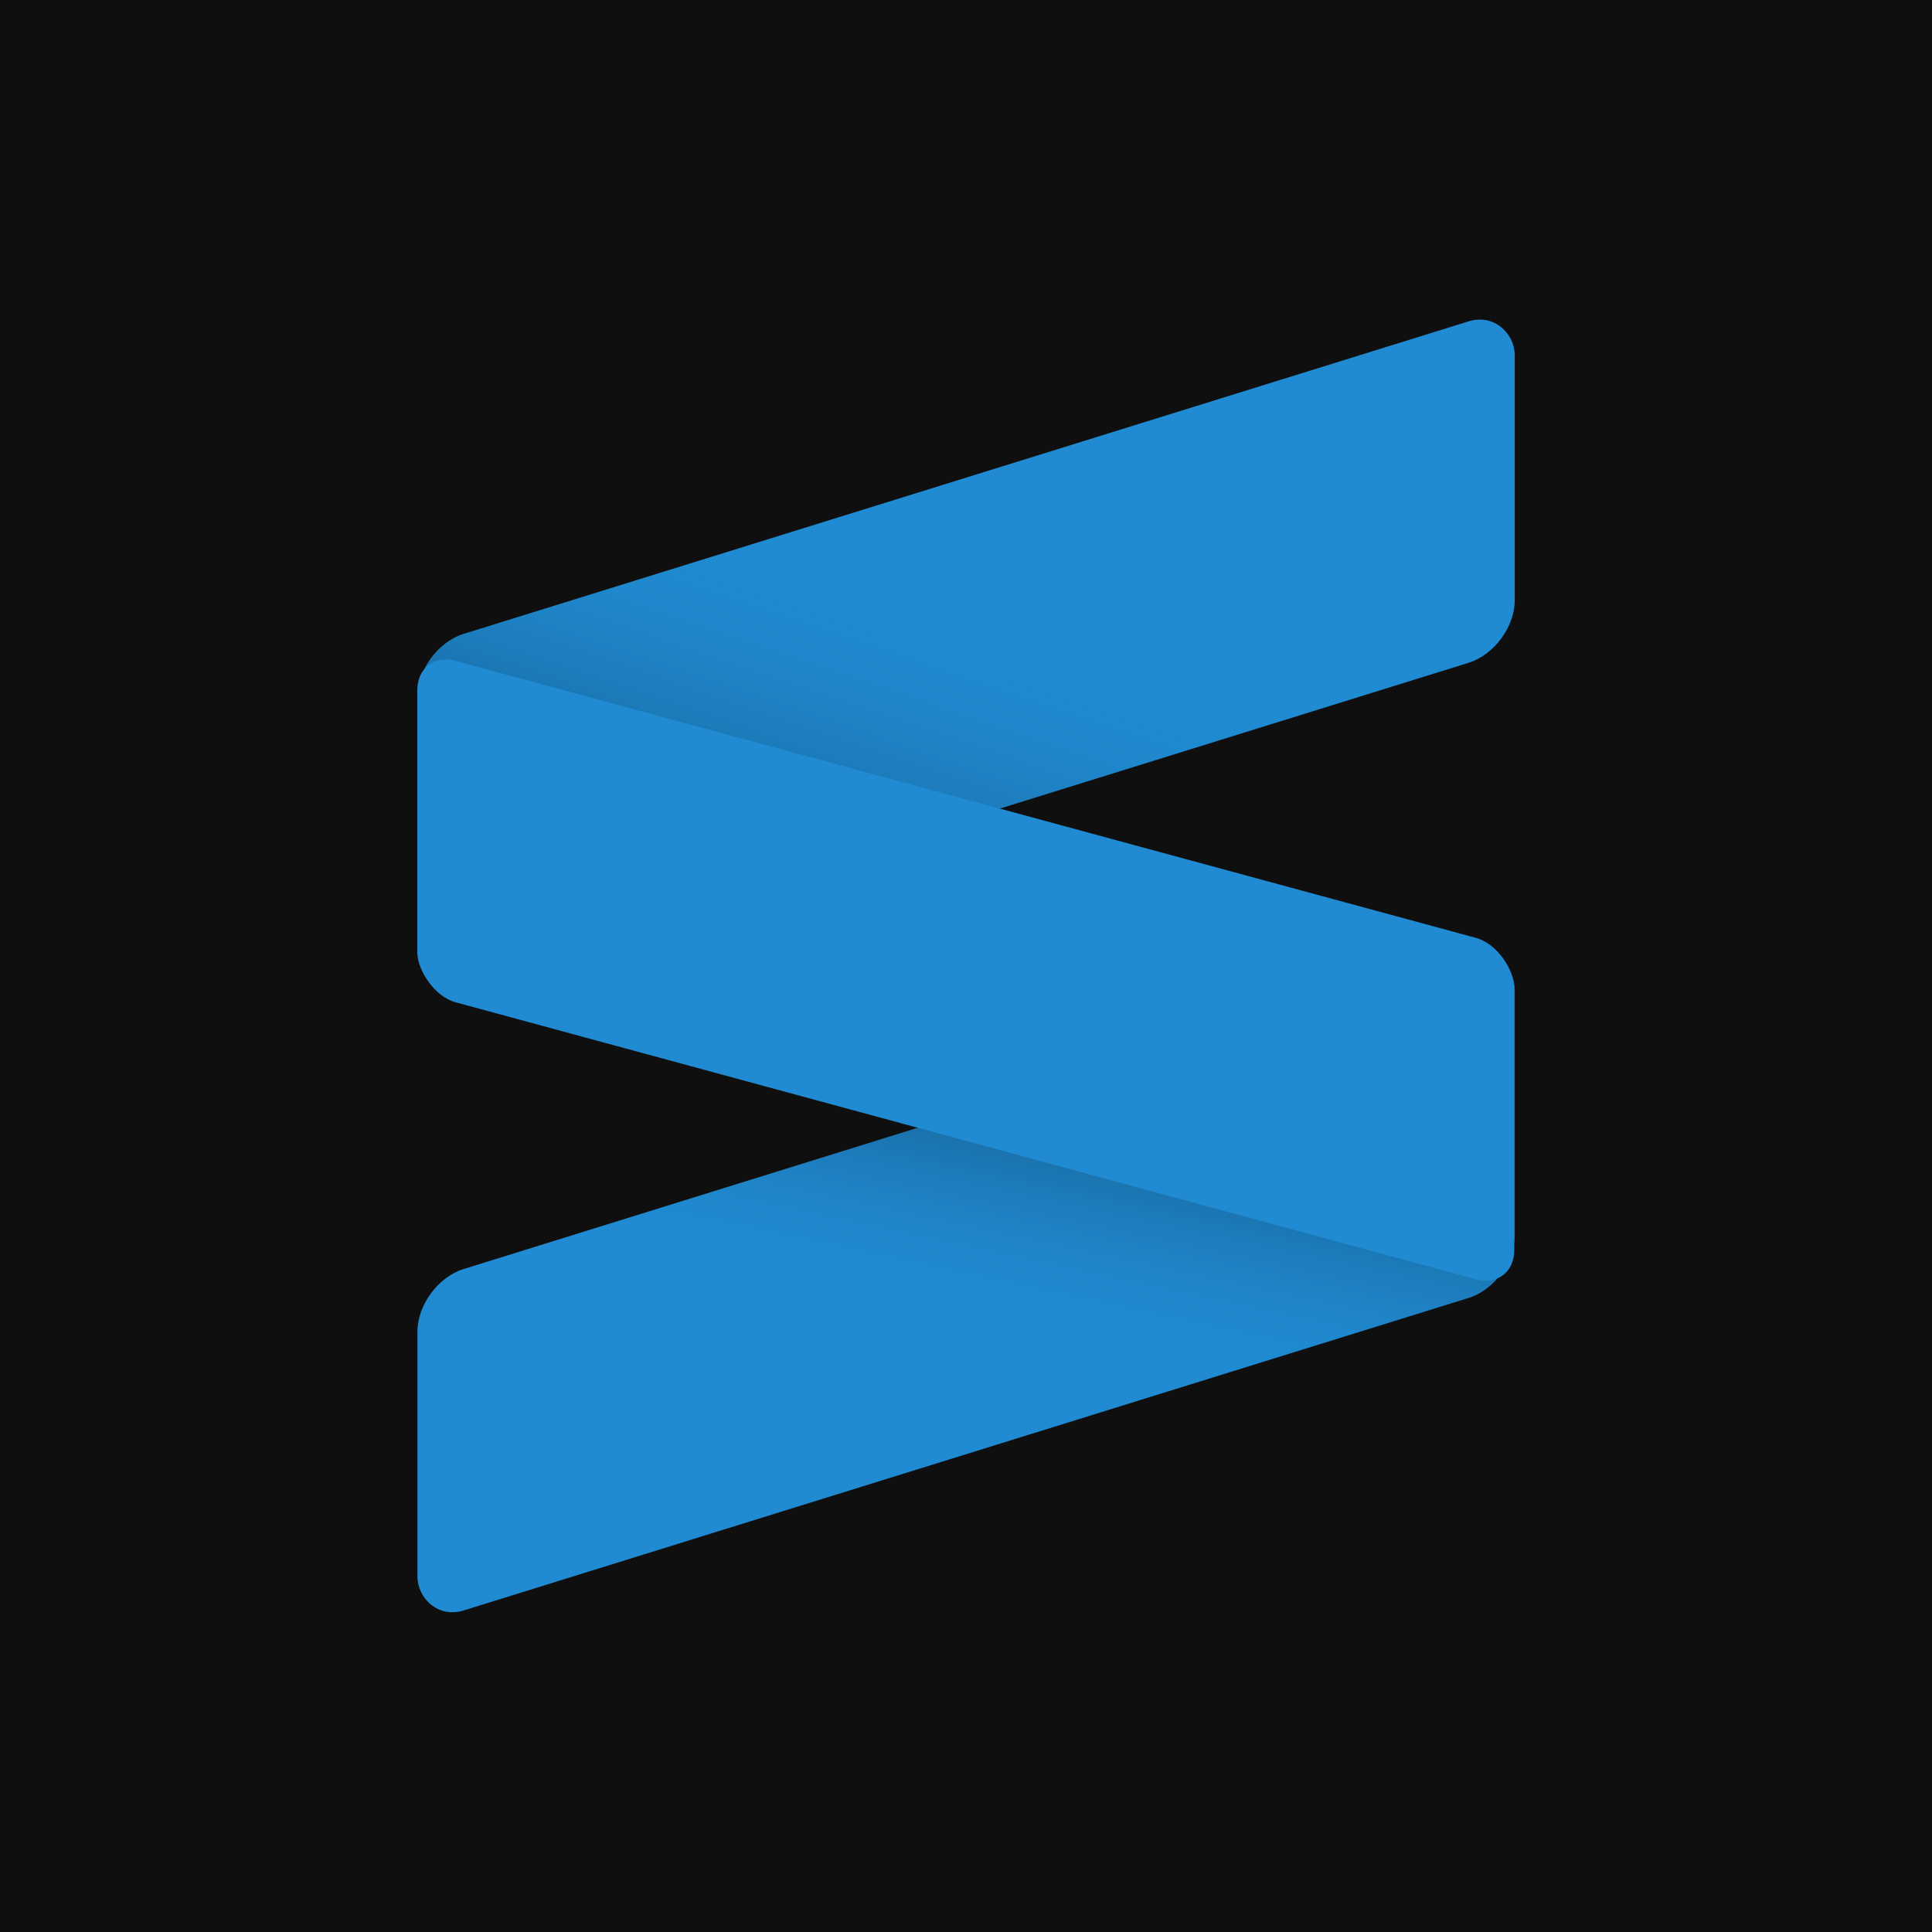 <?xml version="1.0" encoding="UTF-8" standalone="no"?>
<svg
   xmlns:dc="http://purl.org/dc/elements/1.1/"
   xmlns:cc="http://creativecommons.org/ns#"
   xmlns:rdf="http://www.w3.org/1999/02/22-rdf-syntax-ns#"
   xmlns:svg="http://www.w3.org/2000/svg"
   xmlns="http://www.w3.org/2000/svg"
   xmlns:xlink="http://www.w3.org/1999/xlink"
   xmlns:sodipodi="http://sodipodi.sourceforge.net/DTD/sodipodi-0.dtd"
   xmlns:inkscape="http://www.inkscape.org/namespaces/inkscape"
   inkscape:export-ydpi="65.024002"
   inkscape:export-xdpi="65.024002"
   inkscape:export-filename="C:\Users\NickAc\Downloads\sublime text.png"
   sodipodi:docname="sublime-logo.svg"
   inkscape:version="1.0beta1 (fe3e306, 2019-09-17)"
   id="svg8"
   version="1.1"
   viewBox="0 0 200 200"
   height="200mm"
   width="200mm">
  <defs
     id="defs2">
    <linearGradient
       id="linearGradient903"
       inkscape:collect="always">
      <stop
         id="stop899"
         offset="0"
         style="stop-color:#000000;stop-opacity:0.394" />
      <stop
         id="stop901"
         offset="1"
         style="stop-color:#208bd2;stop-opacity:0" />
    </linearGradient>
    <linearGradient
       gradientUnits="userSpaceOnUse"
       y2="84.298"
       x2="84.685"
       y1="102.754"
       x1="73.241"
       id="linearGradient905"
       xlink:href="#linearGradient903"
       inkscape:collect="always" />
    <linearGradient
       gradientTransform="translate(0.323,-0.979)"
       gradientUnits="userSpaceOnUse"
       y2="181.512"
       x2="128.643"
       y1="164.549"
       x1="137.154"
       id="linearGradient915"
       xlink:href="#linearGradient903"
       inkscape:collect="always" />
    <linearGradient
       gradientTransform="matrix(3.533,-1.342,0,3.78,0,0)"
       y2="84.625"
       x2="69.244"
       y1="94.497"
       x1="63.032"
       gradientUnits="userSpaceOnUse"
       id="linearGradient940"
       xlink:href="#linearGradient903"
       inkscape:collect="always" />
    <linearGradient
       y2="147.553"
       x2="83.581"
       y1="168.557"
       x1="70.54"
       gradientTransform="translate(0.323,-66.728)"
       gradientUnits="userSpaceOnUse"
       id="linearGradient1482"
       xlink:href="#linearGradient903"
       inkscape:collect="always" />
  </defs>
  <sodipodi:namedview
     inkscape:window-maximized="1"
     inkscape:window-y="-8"
     inkscape:window-x="1912"
     inkscape:window-height="1017"
     inkscape:window-width="1920"
     inkscape:guide-bbox="true"
     showguides="true"
     showgrid="false"
     inkscape:document-rotation="0"
     inkscape:current-layer="svg8"
     inkscape:document-units="mm"
     inkscape:cy="398.22127"
     inkscape:cx="549.97077"
     inkscape:zoom="0.7"
     inkscape:pageshadow="2"
     inkscape:pageopacity="0.0"
     borderopacity="1.0"
     bordercolor="#666666"
     pagecolor="#ffffff"
     id="base">
    <sodipodi:guide
       id="guide861"
       orientation="0,755.906"
       position="0,200" />
    <sodipodi:guide
       id="guide863"
       orientation="755.906,0"
       position="200,200" />
    <sodipodi:guide
       id="guide865"
       orientation="0,-755.906"
       position="200,0" />
    <sodipodi:guide
       id="guide867"
       orientation="-755.906,0"
       position="0,0" />
  </sodipodi:namedview>
  <g
     id="layer1"
     inkscape:groupmode="layer"
     inkscape:label="Layer 1">
    <rect
       y="-1.5258789e-06"
       x="0"
       height="200"
       width="200"
       id="rect889"
       style="opacity:1;fill:#100f10;fill-opacity:1;stroke:none;stroke-width:0.163;stroke-linecap:square;stroke-linejoin:round;stroke-miterlimit:4;stroke-dasharray:none;stroke-opacity:1" />
    <rect
       inkscape:transform-center-y="-17.687577"
       transform="matrix(0.955,-0.297,0,1,0,0)"
       inkscape:transform-center-x="-56.885417"
       ry="5"
       y="146.295"
       x="45.25"
       height="35.346"
       width="118.946"
       id="rect895"
       style="opacity:1;fill:#208bd2;fill-opacity:1;stroke:none;stroke-width:0.153;stroke-linecap:square;stroke-linejoin:round;stroke-miterlimit:4;stroke-dasharray:none;stroke-opacity:1" />
    <rect
       style="opacity:0.556;fill:url(#linearGradient915);fill-opacity:1;stroke:none;stroke-width:0.153;stroke-linecap:square;stroke-linejoin:round;stroke-miterlimit:4;stroke-dasharray:none;stroke-opacity:1"
       id="rect907"
       width="118.946"
       height="35.346"
       x="45.25"
       y="146.295"
       ry="5"
       inkscape:transform-center-x="-56.885417"
       transform="matrix(0.955,-0.297,0,1,0,0)"
       inkscape:transform-center-y="-17.687577" />
    <rect
       style="opacity:1;fill:#208bd2;fill-opacity:1;stroke:none;stroke-width:0.153;stroke-linecap:square;stroke-linejoin:round;stroke-miterlimit:4;stroke-dasharray:none;stroke-opacity:1"
       id="rect1478"
       width="118.946"
       height="35.346"
       x="45.25"
       y="80.546"
       ry="5"
       inkscape:transform-center-x="-56.885417"
       transform="matrix(0.955,-0.297,0,1,0,0)"
       inkscape:transform-center-y="-17.687577" />
    <rect
       inkscape:transform-center-y="-17.687577"
       transform="matrix(0.955,-0.297,0,1,0,0)"
       inkscape:transform-center-x="-56.885417"
       ry="5"
       y="80.546"
       x="45.25"
       height="35.346"
       width="118.946"
       id="rect1480"
       style="opacity:0.556;fill:url(#linearGradient1482);fill-opacity:1;stroke:none;stroke-width:0.153;stroke-linecap:square;stroke-linejoin:round;stroke-miterlimit:4;stroke-dasharray:none;stroke-opacity:1" />
    <rect
       inkscape:transform-center-y="15.392268"
       transform="matrix(0.965,0.262,0,1,0,0)"
       inkscape:transform-center-x="-56.807134"
       style="opacity:1;fill:#208bd2;fill-opacity:1;stroke:none;stroke-width:0.152;stroke-linecap:square;stroke-linejoin:round;stroke-miterlimit:4;stroke-dasharray:none;stroke-opacity:1"
       id="rect893"
       width="117.677"
       height="35.346"
       x="44.767"
       y="55.606"
       ry="4.1" />
  </g>
</svg>
